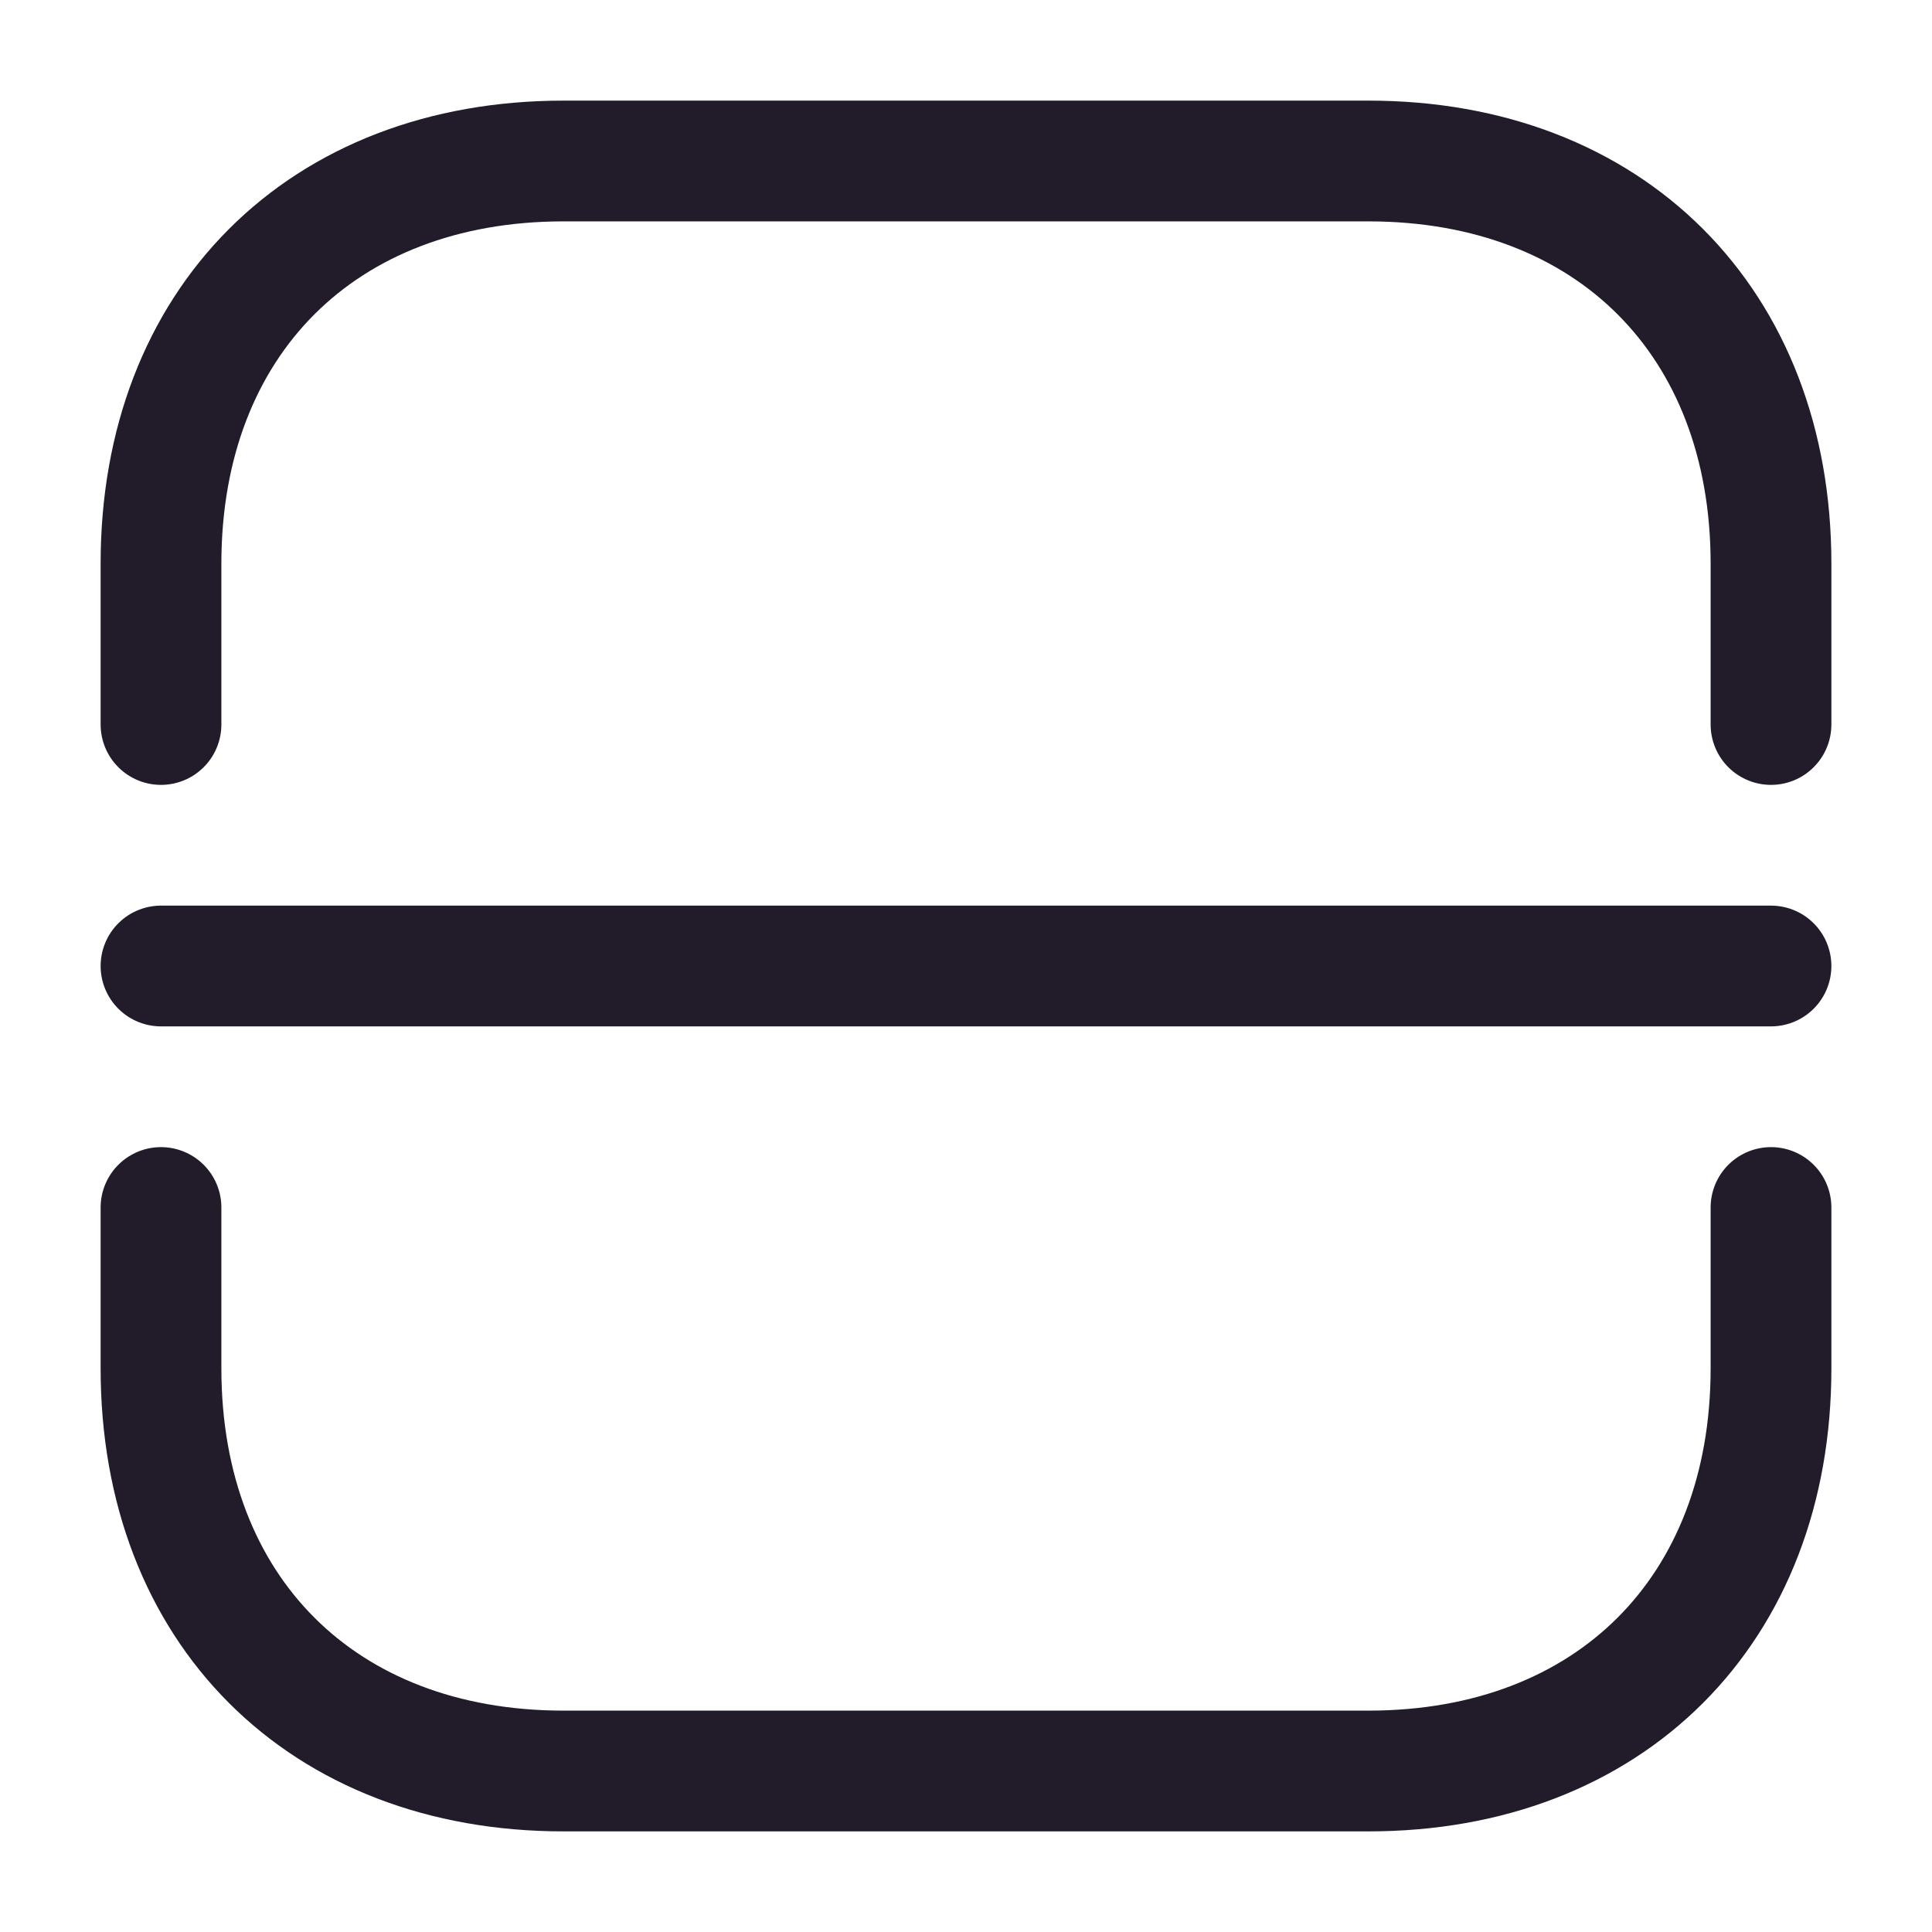<svg width="24" height="24" viewBox="0 0 24 24" fill="none" xmlns="http://www.w3.org/2000/svg">
<path d="M2 9V7C2 4 4 2 7 2H17C20 2 22 4 22 7V9" stroke="#211B2A" stroke-width="1.5" stroke-miterlimit="10" stroke-linecap="round" stroke-linejoin="round"/>
<path d="M2 15V17C2 20 4 22 7 22H17C20 22 22 20 22 17V15" stroke="#211B2A" stroke-width="1.5" stroke-miterlimit="10" stroke-linecap="round" stroke-linejoin="round"/>
<path d="M2 12H22" stroke="#211B2A" stroke-width="1.5" stroke-miterlimit="10" stroke-linecap="round" stroke-linejoin="round"/>
</svg>
